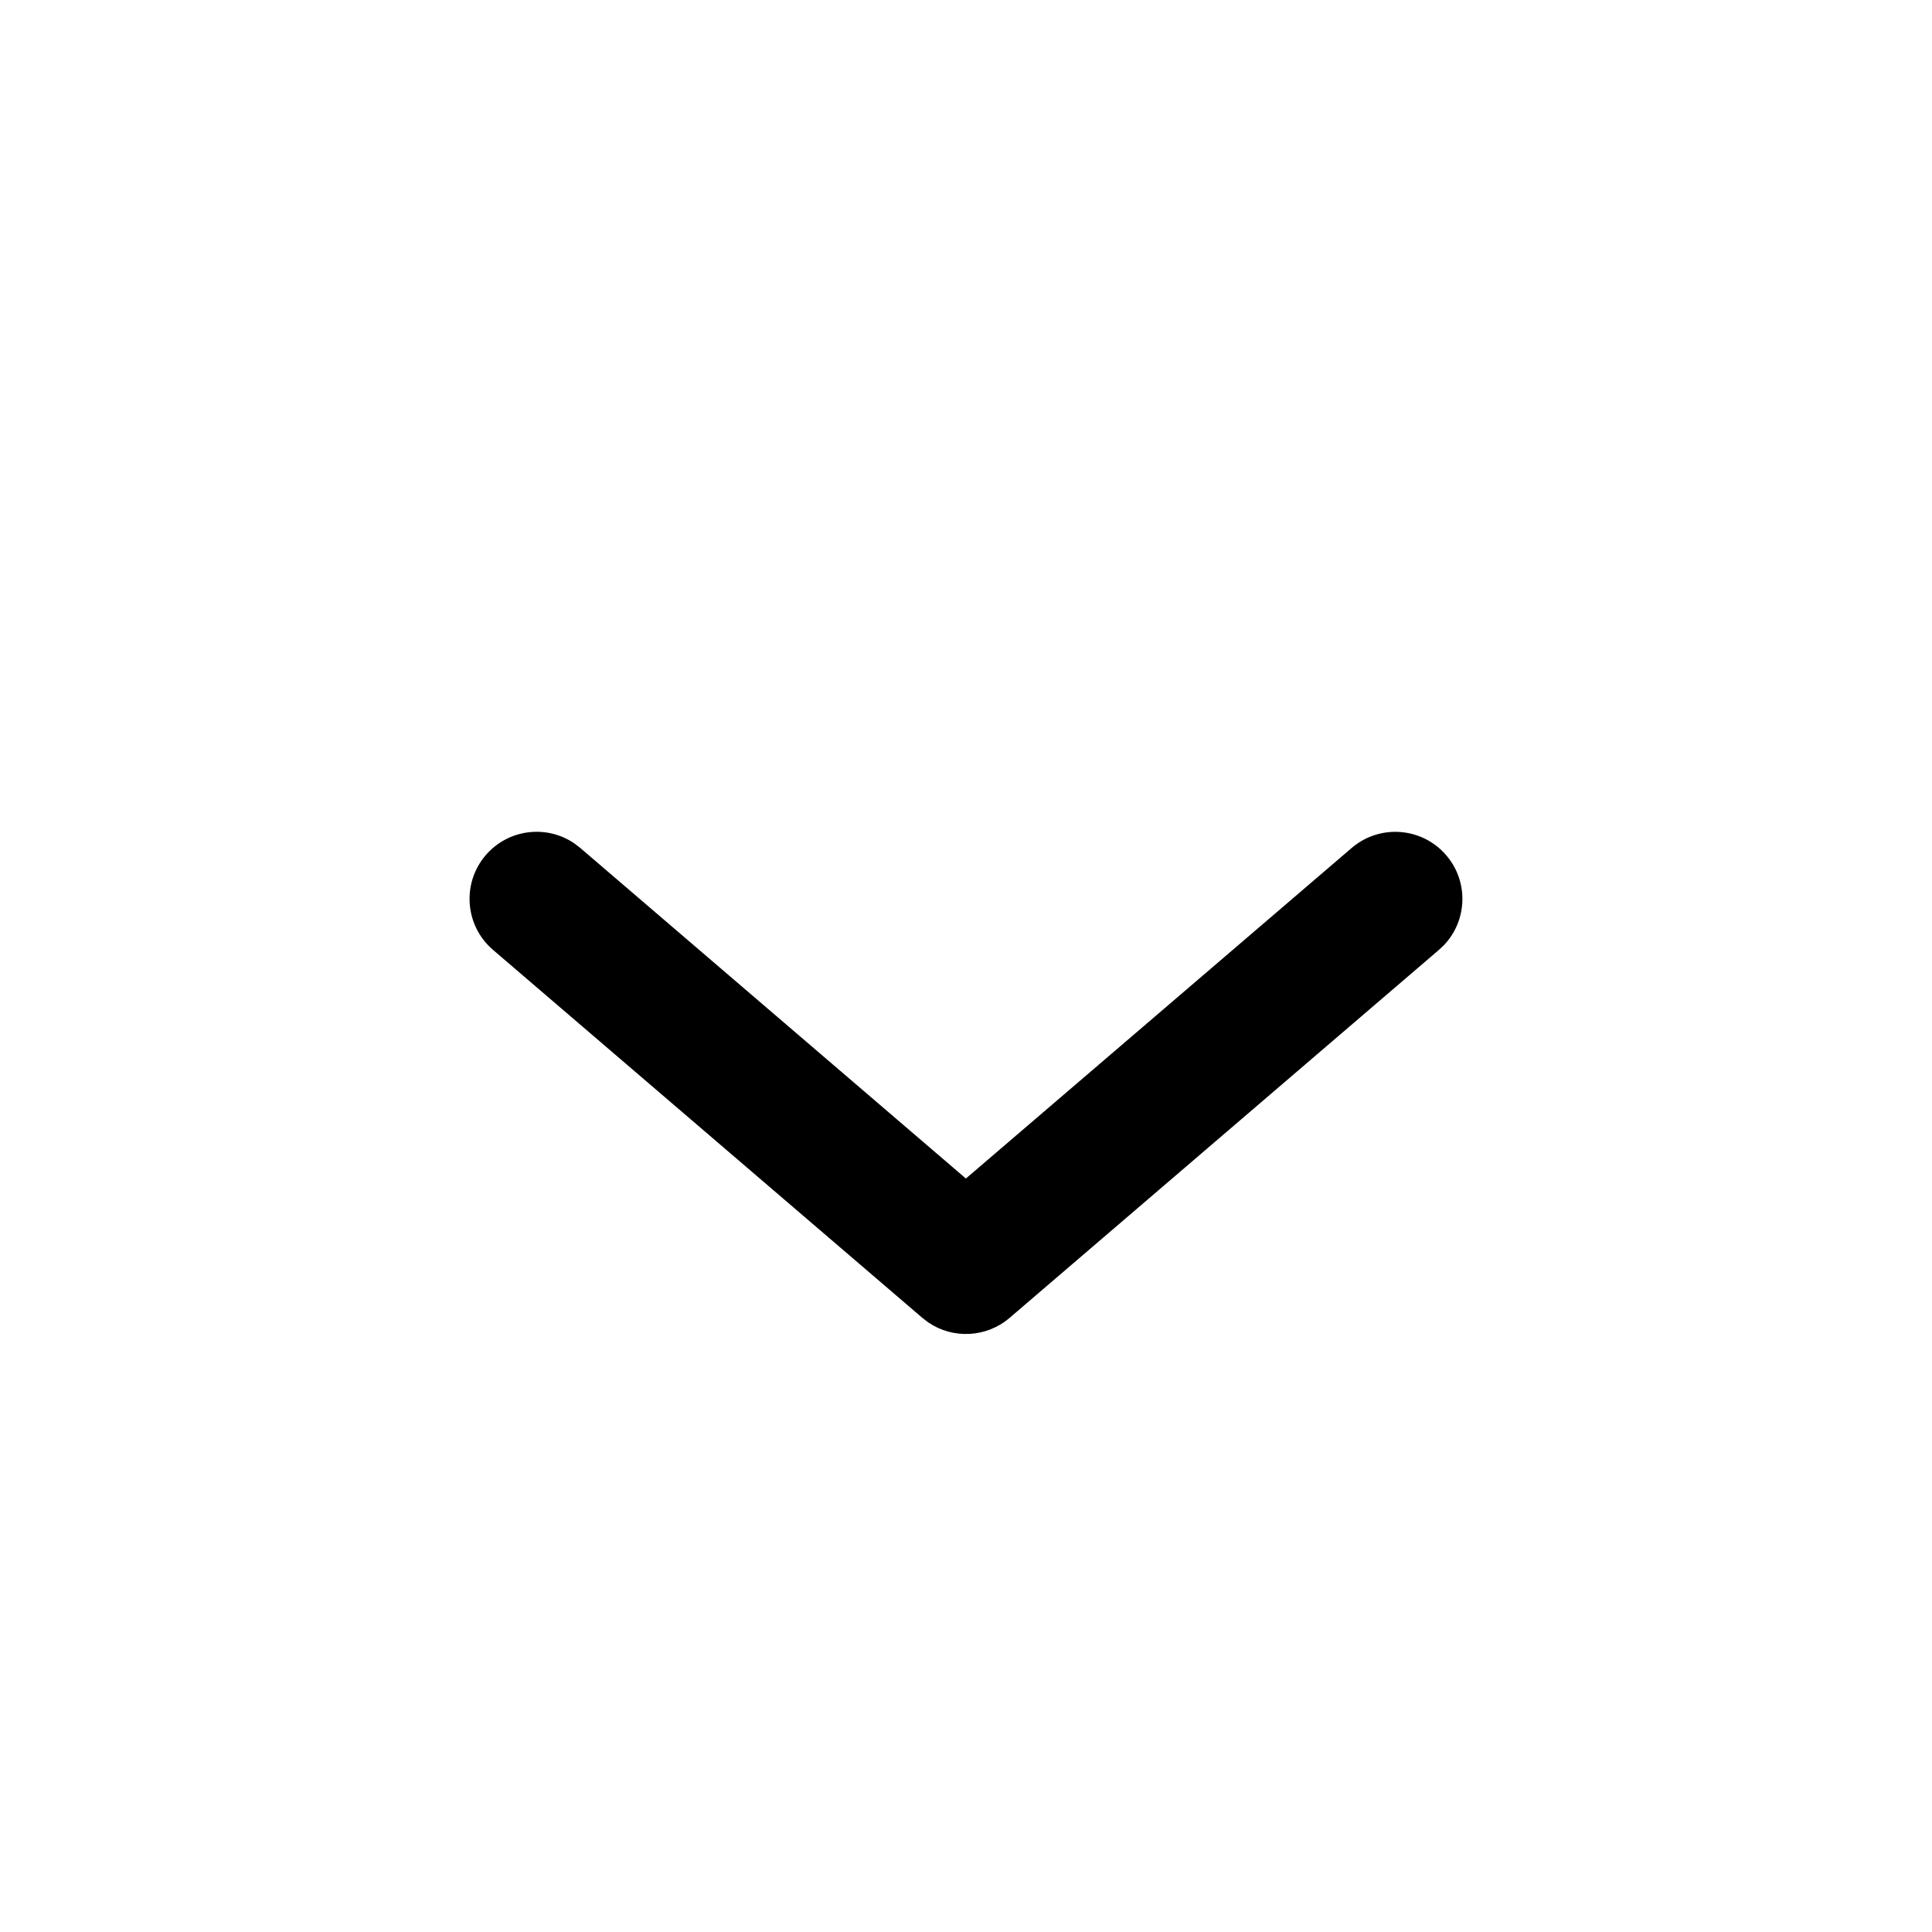 <svg fill="none" height="36" viewBox="0 0 36 36" width="36" xmlns="http://www.w3.org/2000/svg"><path d="m25.186 15.801c.524-.449 1.313-.389 1.763.136.419.489.394 1.209-.037 1.668l-.099.094-8 6.857c-.432.37-1.054.399-1.515.086l-.112-.086-8-6.857c-.524-.449-.585-1.238-.136-1.763.419-.489 1.135-.575 1.654-.219l.108.083 7.186 6.16z" fill="currentColor"/></svg>
